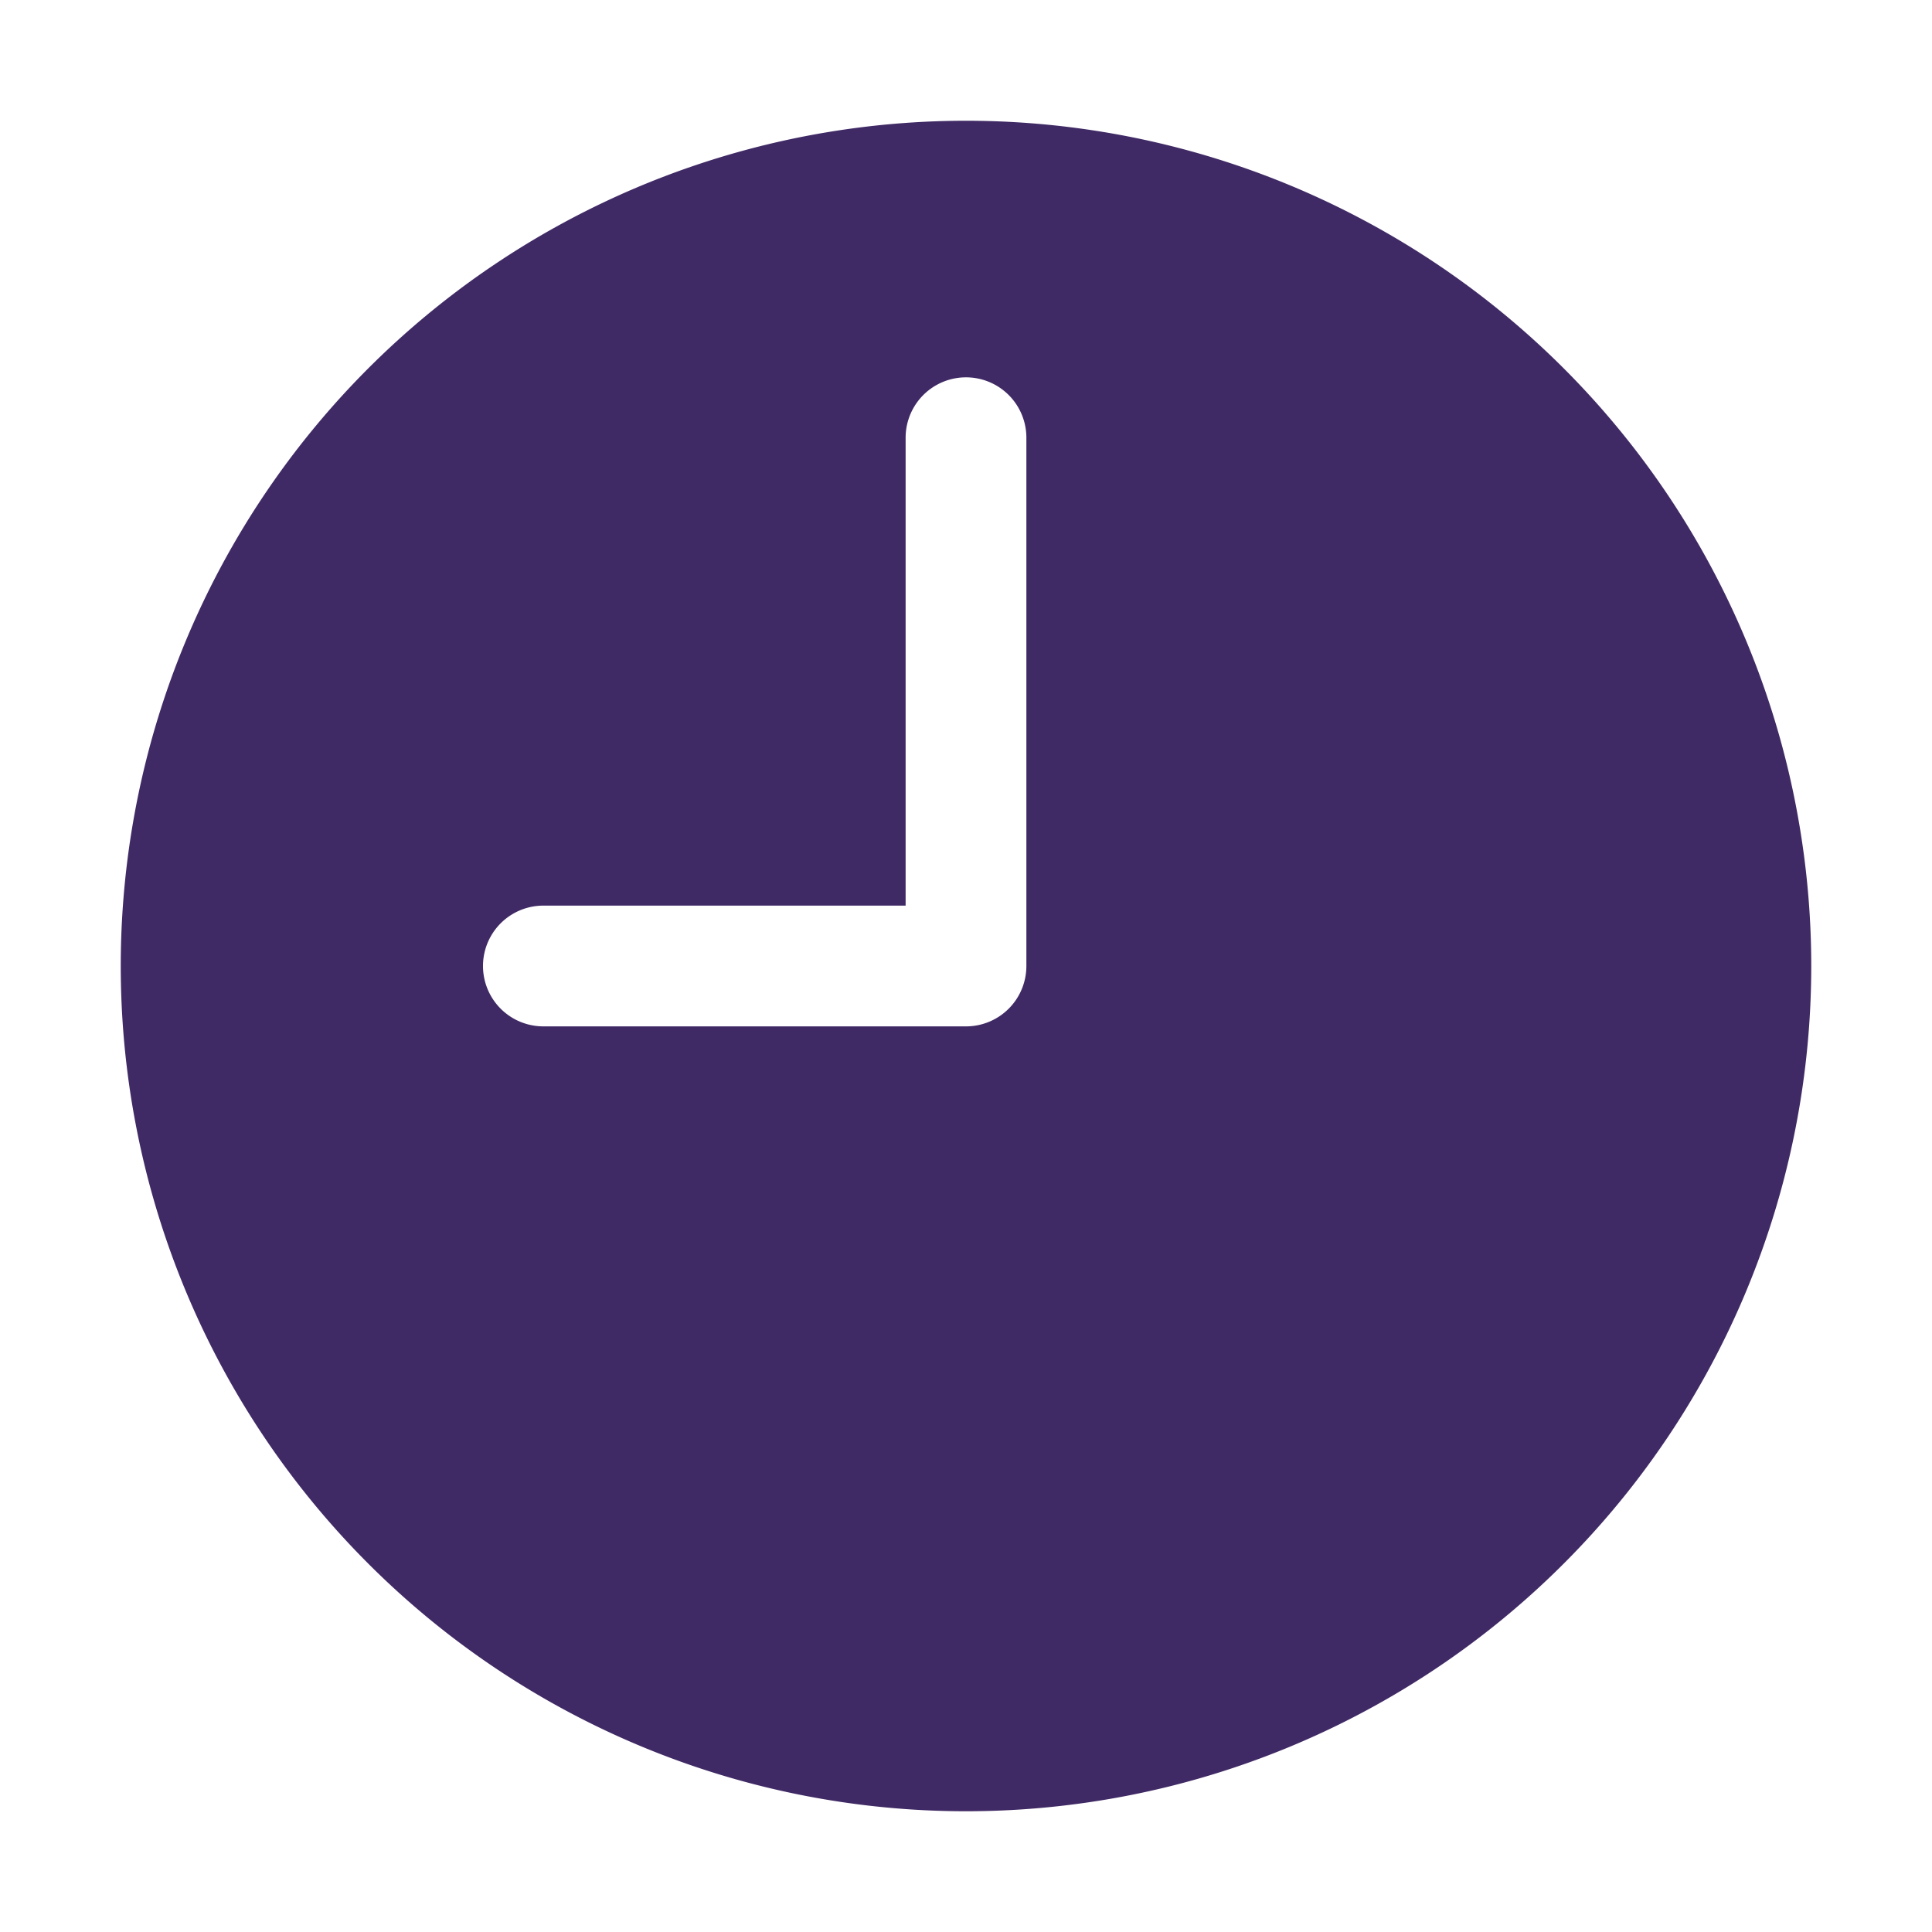 <svg data-name="Layer 1" viewBox="0 0 32 32" xmlns="http://www.w3.org/2000/svg"><path d="M16 2a14 14 0 1 0 14 14A14 14 0 0 0 16 2Zm1 14a1 1 0 0 1-1 1H9a1 1 0 0 1 0-2h6V7.25a1 1 0 0 1 2 0Z" fill="#402a65" class="fill-000000"></path></svg>